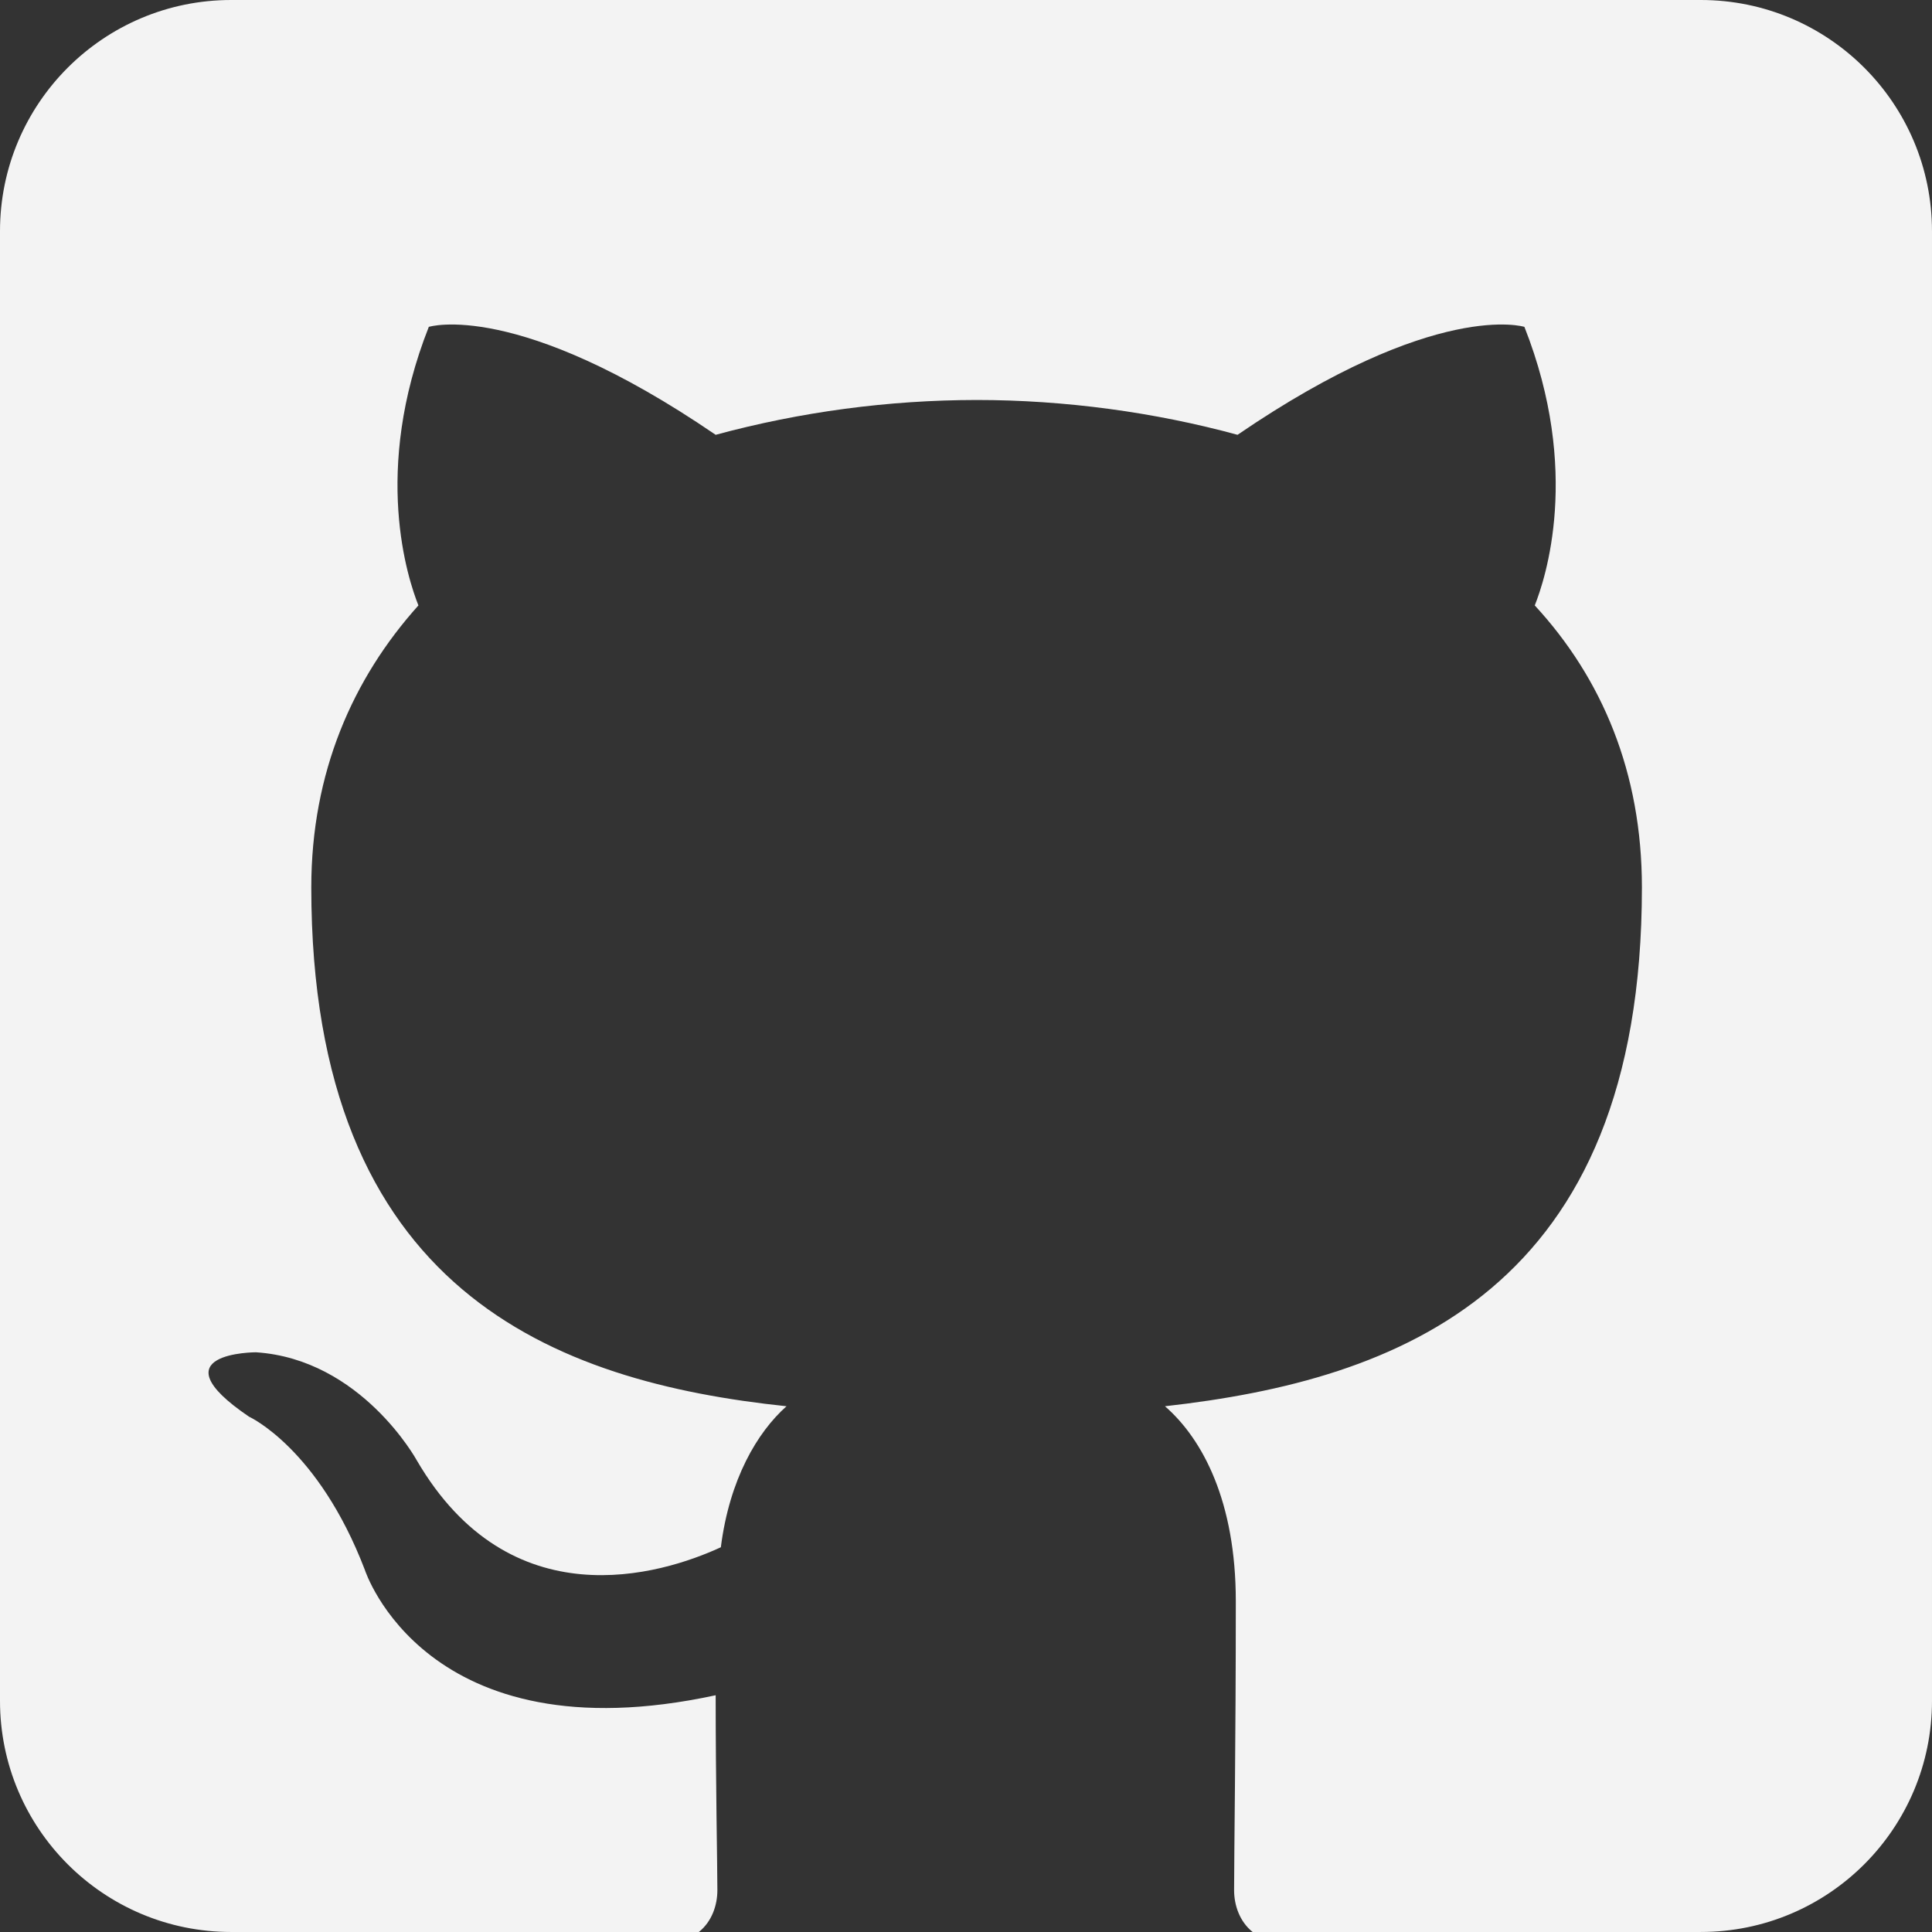 <?xml version="1.0" encoding="UTF-8"?>
<svg id="Icon" xmlns="http://www.w3.org/2000/svg" viewBox="0 0 2048 2048">
  <rect x="0" y="0" width="2048" height="2048" fill="#333333" stroke="none"/>
  <defs>
    <style>
      .cls-1 {
        fill: #f3f3f3;
      }
    </style>
  </defs>
  <path class="cls-1" d="M1802.94,0H245.06C109.72,0,0,109.72,0,245.06v1557.87c0,135.35,109.72,245.06,245.06,245.06h495.76c13.83-11.04,19.63-28.44,19.63-44.25,0-25.84-1.81-114.42-1.81-206.71-307.79,66.45-371.88-132.88-371.88-132.88-49.46-129.18-122.75-162.39-122.75-162.39-100.74-68.28,7.34-68.28,7.34-68.28,111.74,7.38,170.38,114.42,170.38,114.42,98.9,169.77,258.28,121.8,322.39,92.27,9.15-71.98,38.48-121.8,69.62-149.48-245.48-25.84-503.76-121.8-503.76-549.96,0-121.8,43.94-221.45,113.56-298.95-10.98-27.68-49.46-142.12,11.01-295.28,0,0,93.42-29.53,304.07,114.42,90.19-24.4,183.19-36.81,276.62-36.92,93.42,0,188.66,12.93,276.6,36.92,210.67-143.95,304.09-114.42,304.09-114.42,60.47,153.17,21.97,267.61,10.98,295.28,71.45,77.5,113.58,177.15,113.58,298.95,0,428.16-258.28,522.26-505.59,549.96,40.31,35.06,75.1,101.49,75.1,206.68,0,149.48-1.81,269.44-1.81,306.34,0,15.82,5.81,33.22,19.64,44.27h475.1c135.35,0,245.06-109.72,245.06-245.06V245.06c0-135.35-109.72-245.06-245.06-245.06Z"/>
</svg>